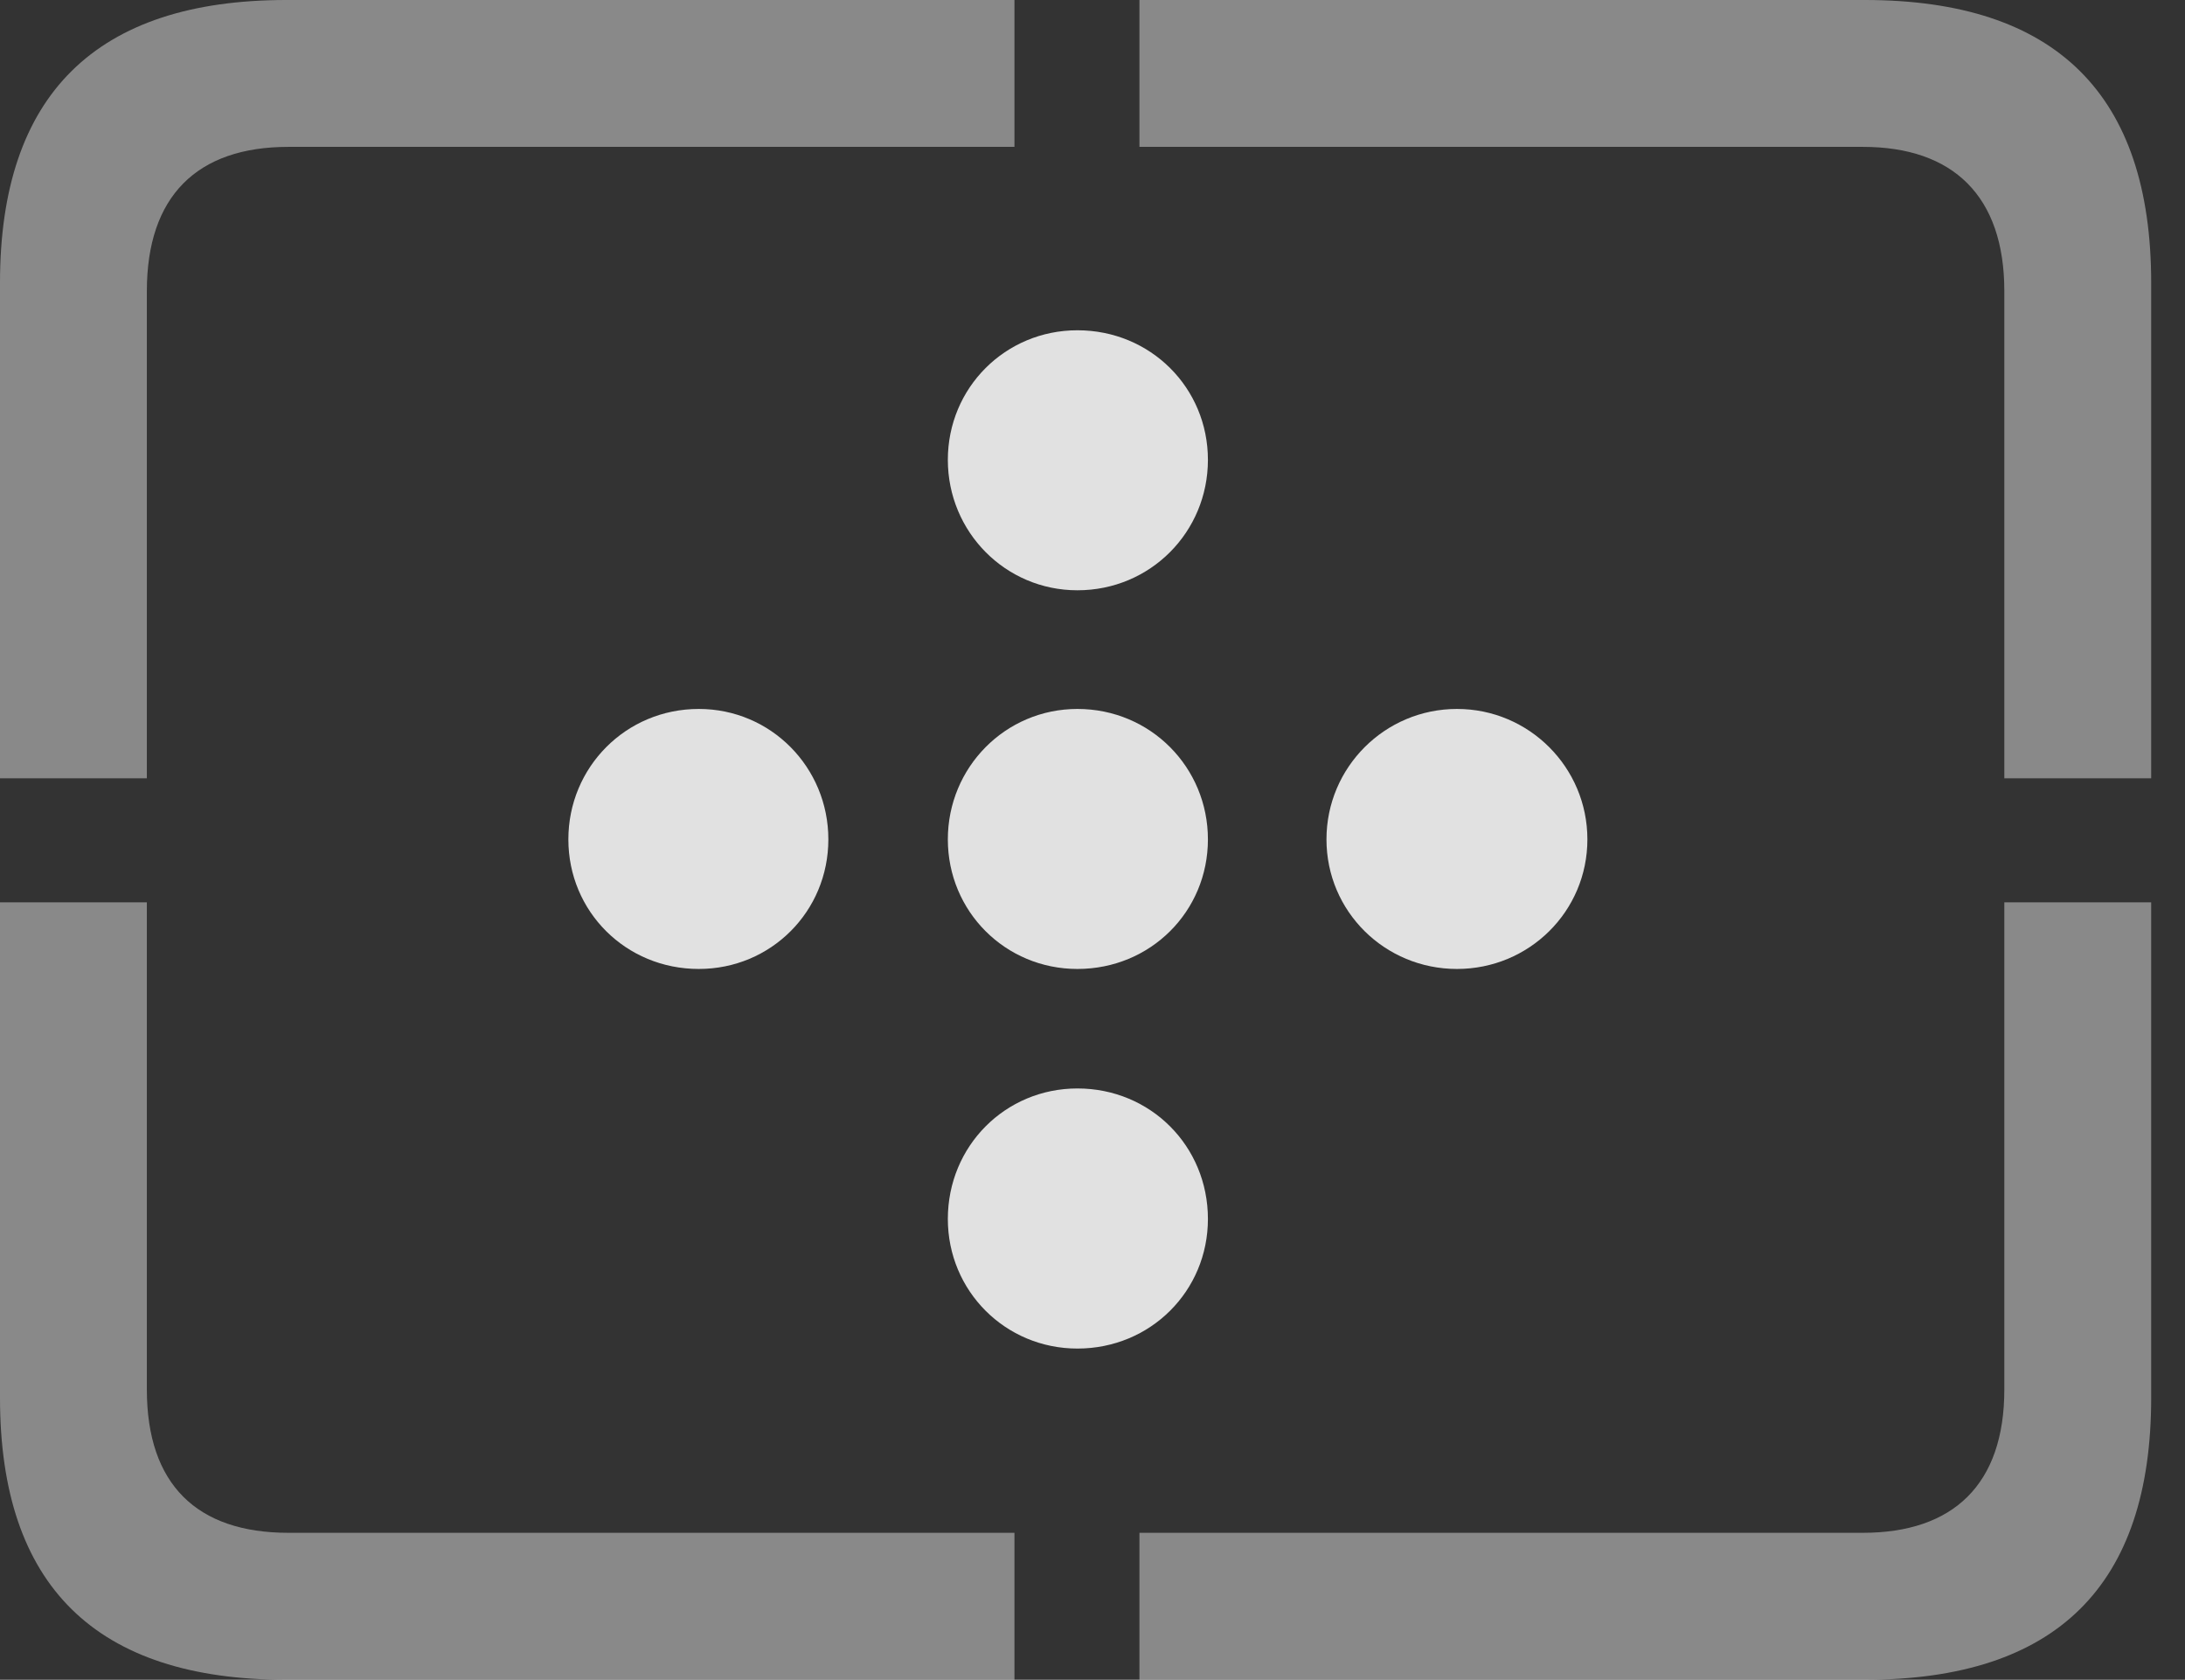 <?xml version="1.0" encoding="UTF-8"?>
<!--Generator: Apple Native CoreSVG 341-->
<!DOCTYPE svg
PUBLIC "-//W3C//DTD SVG 1.1//EN"
       "http://www.w3.org/Graphics/SVG/1.1/DTD/svg11.dtd">
<svg version="1.1" xmlns="http://www.w3.org/2000/svg" xmlns:xlink="http://www.w3.org/1999/xlink" viewBox="0 0 23.389 17.979">
 <rect x="0" y="0" width="23.389" height="17.979" fill="#333333" stroke="none"/>
 <g>
  <rect height="17.979" opacity="0" width="23.389" x="0" y="0"/>
  <path d="M3.066 17.979L10.859 17.979L10.859 16.406L3.086 16.406C2.109 16.406 1.572 15.889 1.572 14.873L1.572 9.658L0 9.658L0 14.961C0 16.973 1.025 17.979 3.066 17.979ZM12.197 17.979L19.961 17.979C22.012 17.979 23.027 16.973 23.027 14.961L23.027 9.658L21.455 9.658L21.455 14.873C21.455 15.889 20.908 16.406 19.941 16.406L12.197 16.406ZM21.455 8.33L23.027 8.33L23.027 3.027C23.027 1.016 22.012 0 19.961 0L12.197 0L12.197 1.572L19.941 1.572C20.908 1.572 21.455 2.1 21.455 3.115ZM0 8.33L1.572 8.33L1.572 3.115C1.572 2.1 2.109 1.572 3.086 1.572L10.859 1.572L10.859 0L3.066 0C1.025 0 0 1.016 0 3.027Z" fill="white" fill-opacity="0.425"/>
  <path d="M11.533 6.318C12.315 6.318 12.93 5.693 12.93 4.922C12.93 4.15 12.315 3.535 11.533 3.535C10.762 3.535 10.146 4.15 10.146 4.922C10.146 5.693 10.762 6.318 11.533 6.318ZM7.48 10.371C8.252 10.371 8.867 9.756 8.867 8.984C8.867 8.213 8.252 7.588 7.48 7.588C6.699 7.588 6.084 8.213 6.084 8.984C6.084 9.756 6.699 10.371 7.48 10.371ZM15.596 10.371C16.367 10.371 16.992 9.756 16.992 8.984C16.992 8.213 16.367 7.588 15.596 7.588C14.824 7.588 14.199 8.213 14.199 8.984C14.199 9.756 14.824 10.371 15.596 10.371ZM11.533 14.434C12.315 14.434 12.93 13.818 12.93 13.047C12.93 12.266 12.315 11.65 11.533 11.65C10.762 11.65 10.146 12.266 10.146 13.047C10.146 13.818 10.762 14.434 11.533 14.434Z" fill="white" fill-opacity="0.85"/>
  <path d="M11.533 10.371C12.315 10.371 12.93 9.756 12.93 8.984C12.93 8.213 12.315 7.588 11.533 7.588C10.762 7.588 10.146 8.213 10.146 8.984C10.146 9.756 10.762 10.371 11.533 10.371Z" fill="white" fill-opacity="0.85"/>
 </g>
</svg>
